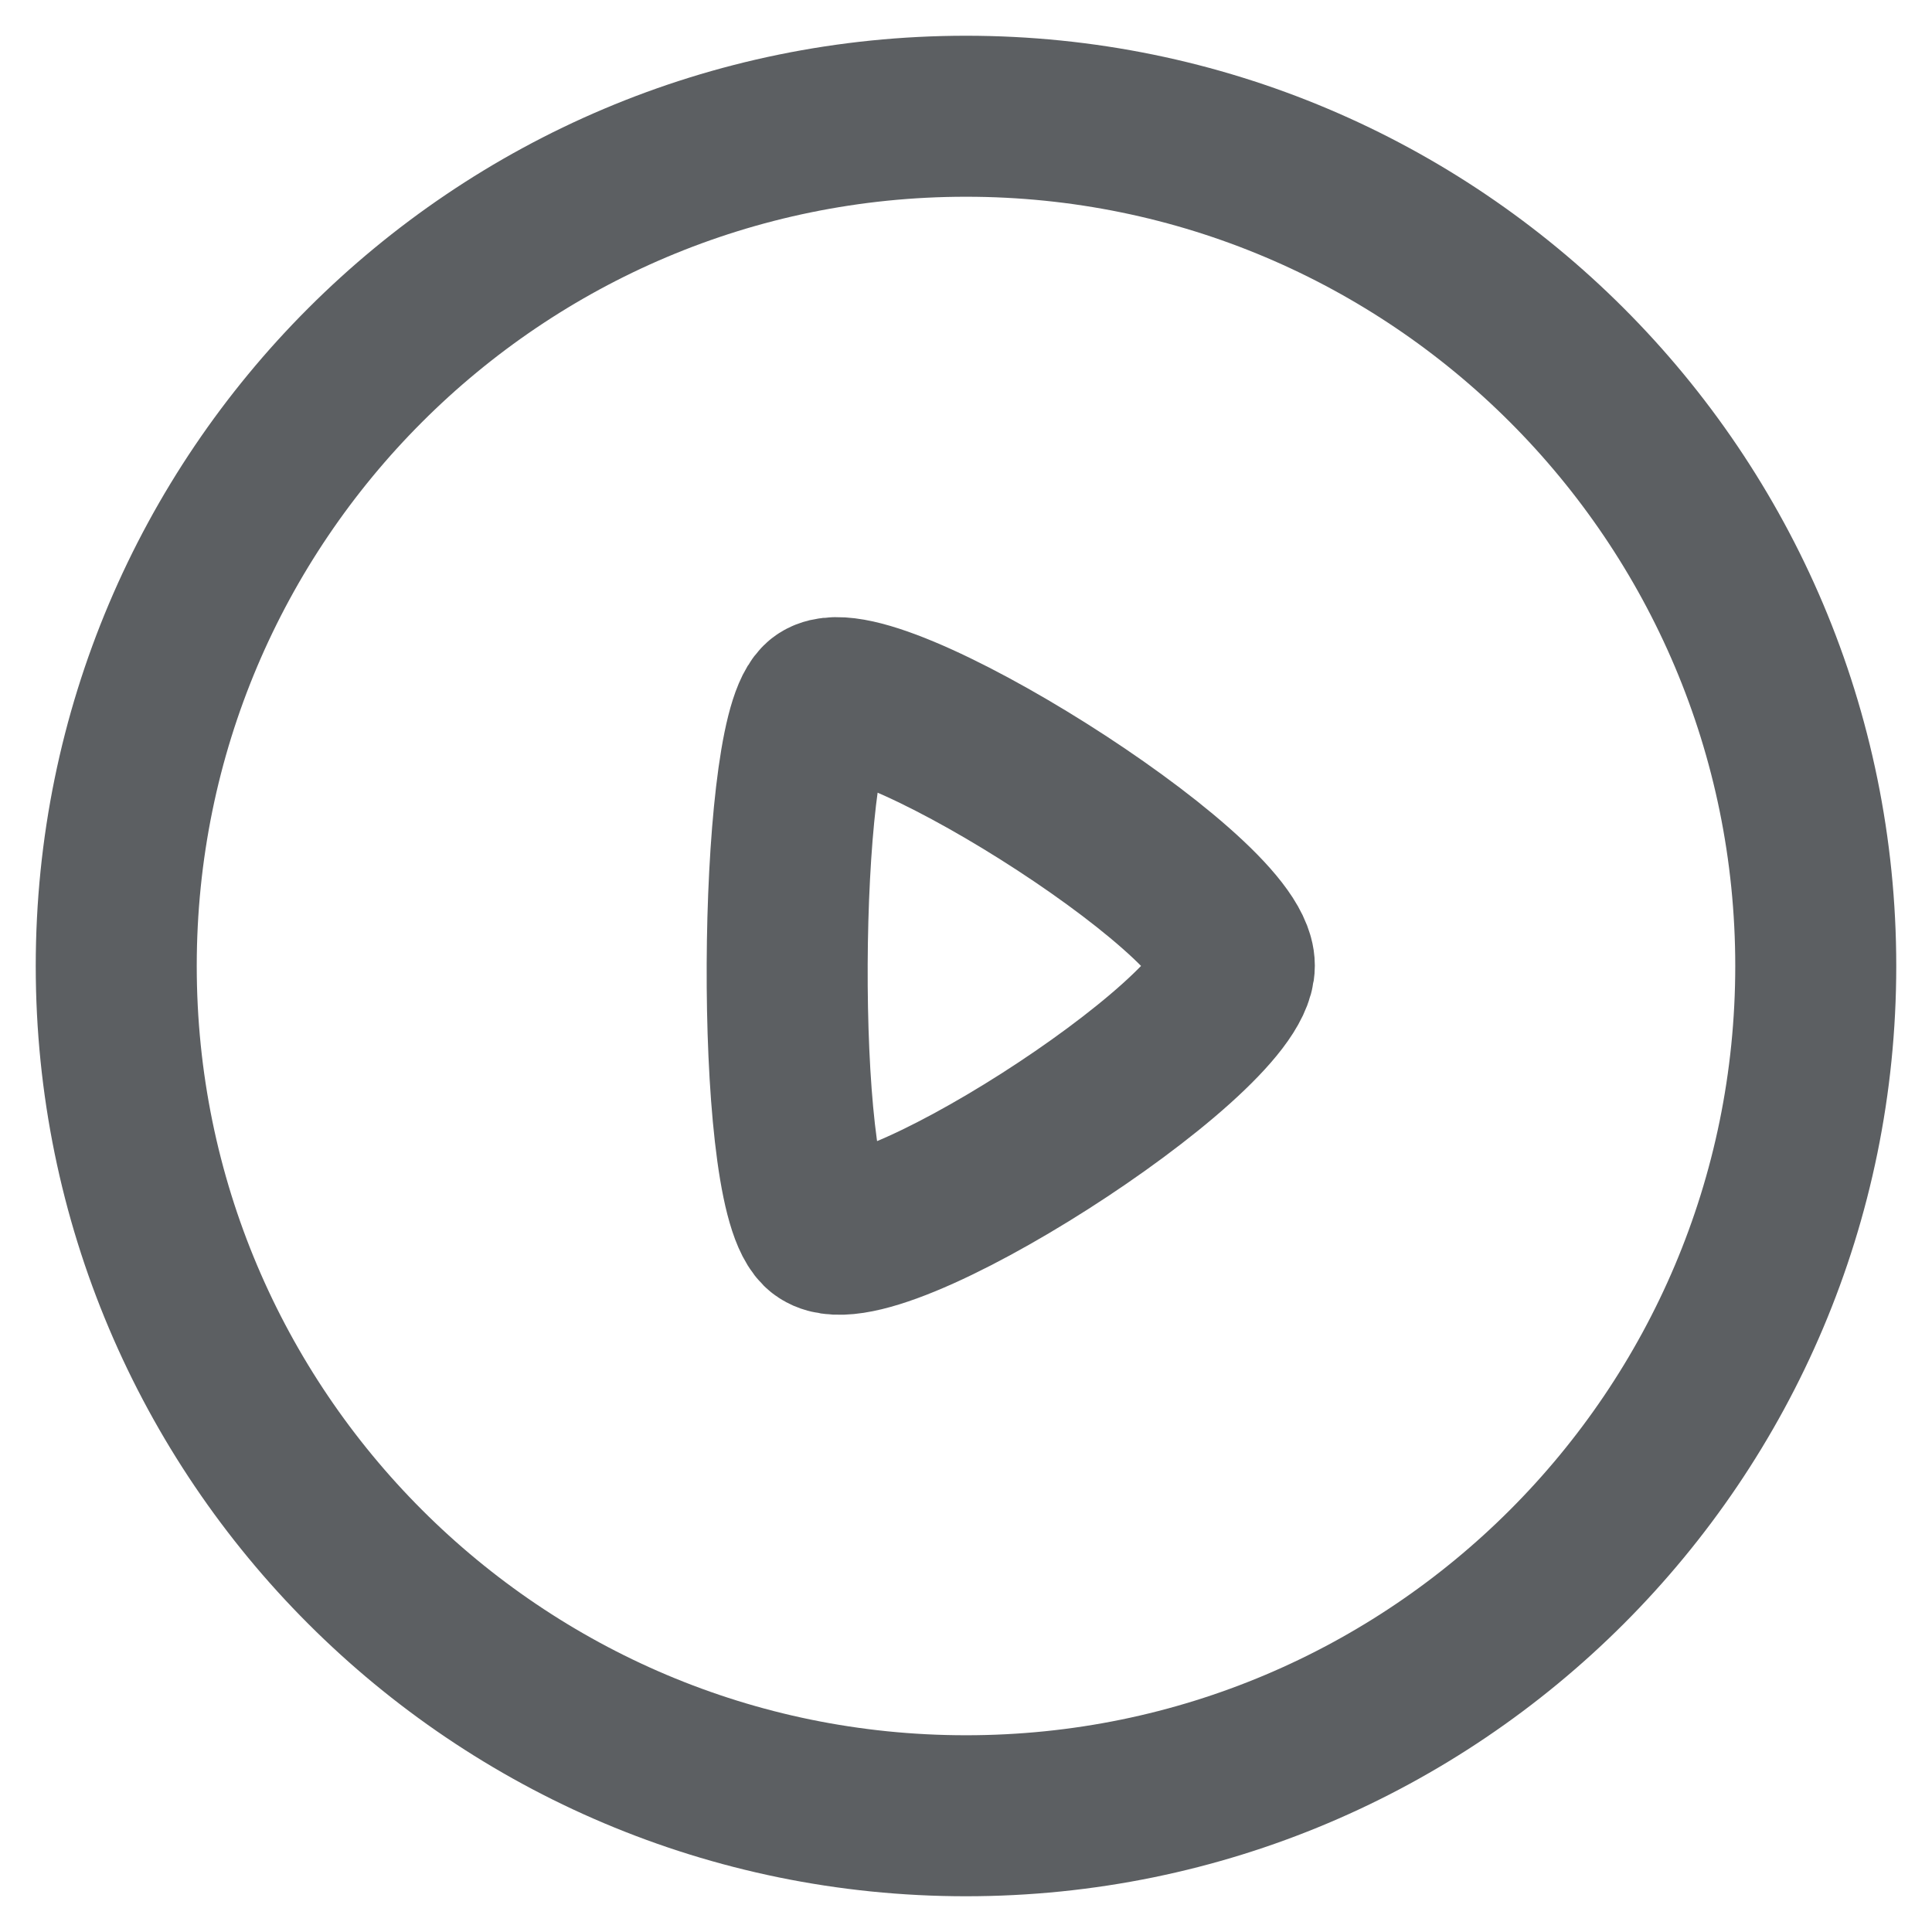 <svg width="18" height="18" viewBox="0 0 18 18" fill="none" xmlns="http://www.w3.org/2000/svg">
<path fill-rule="evenodd" clip-rule="evenodd" d="M9 1.083C13.372 1.083 16.917 4.628 16.917 9C16.917 13.373 13.372 16.917 9 16.917C4.628 16.917 1.083 13.373 1.083 9C1.083 4.628 4.628 1.083 9 1.083Z" stroke="#5C5F62" stroke-width="1.5" stroke-linecap="round" stroke-linejoin="round"/>
<path fill-rule="evenodd" clip-rule="evenodd" d="M11.5 8.996C11.5 8.32 8.036 6.158 7.643 6.546C7.25 6.935 7.212 11.02 7.643 11.445C8.073 11.872 11.5 9.672 11.5 8.996Z" stroke="#5C5F62" stroke-width="1.5" stroke-linecap="round" stroke-linejoin="round"/>
</svg>
